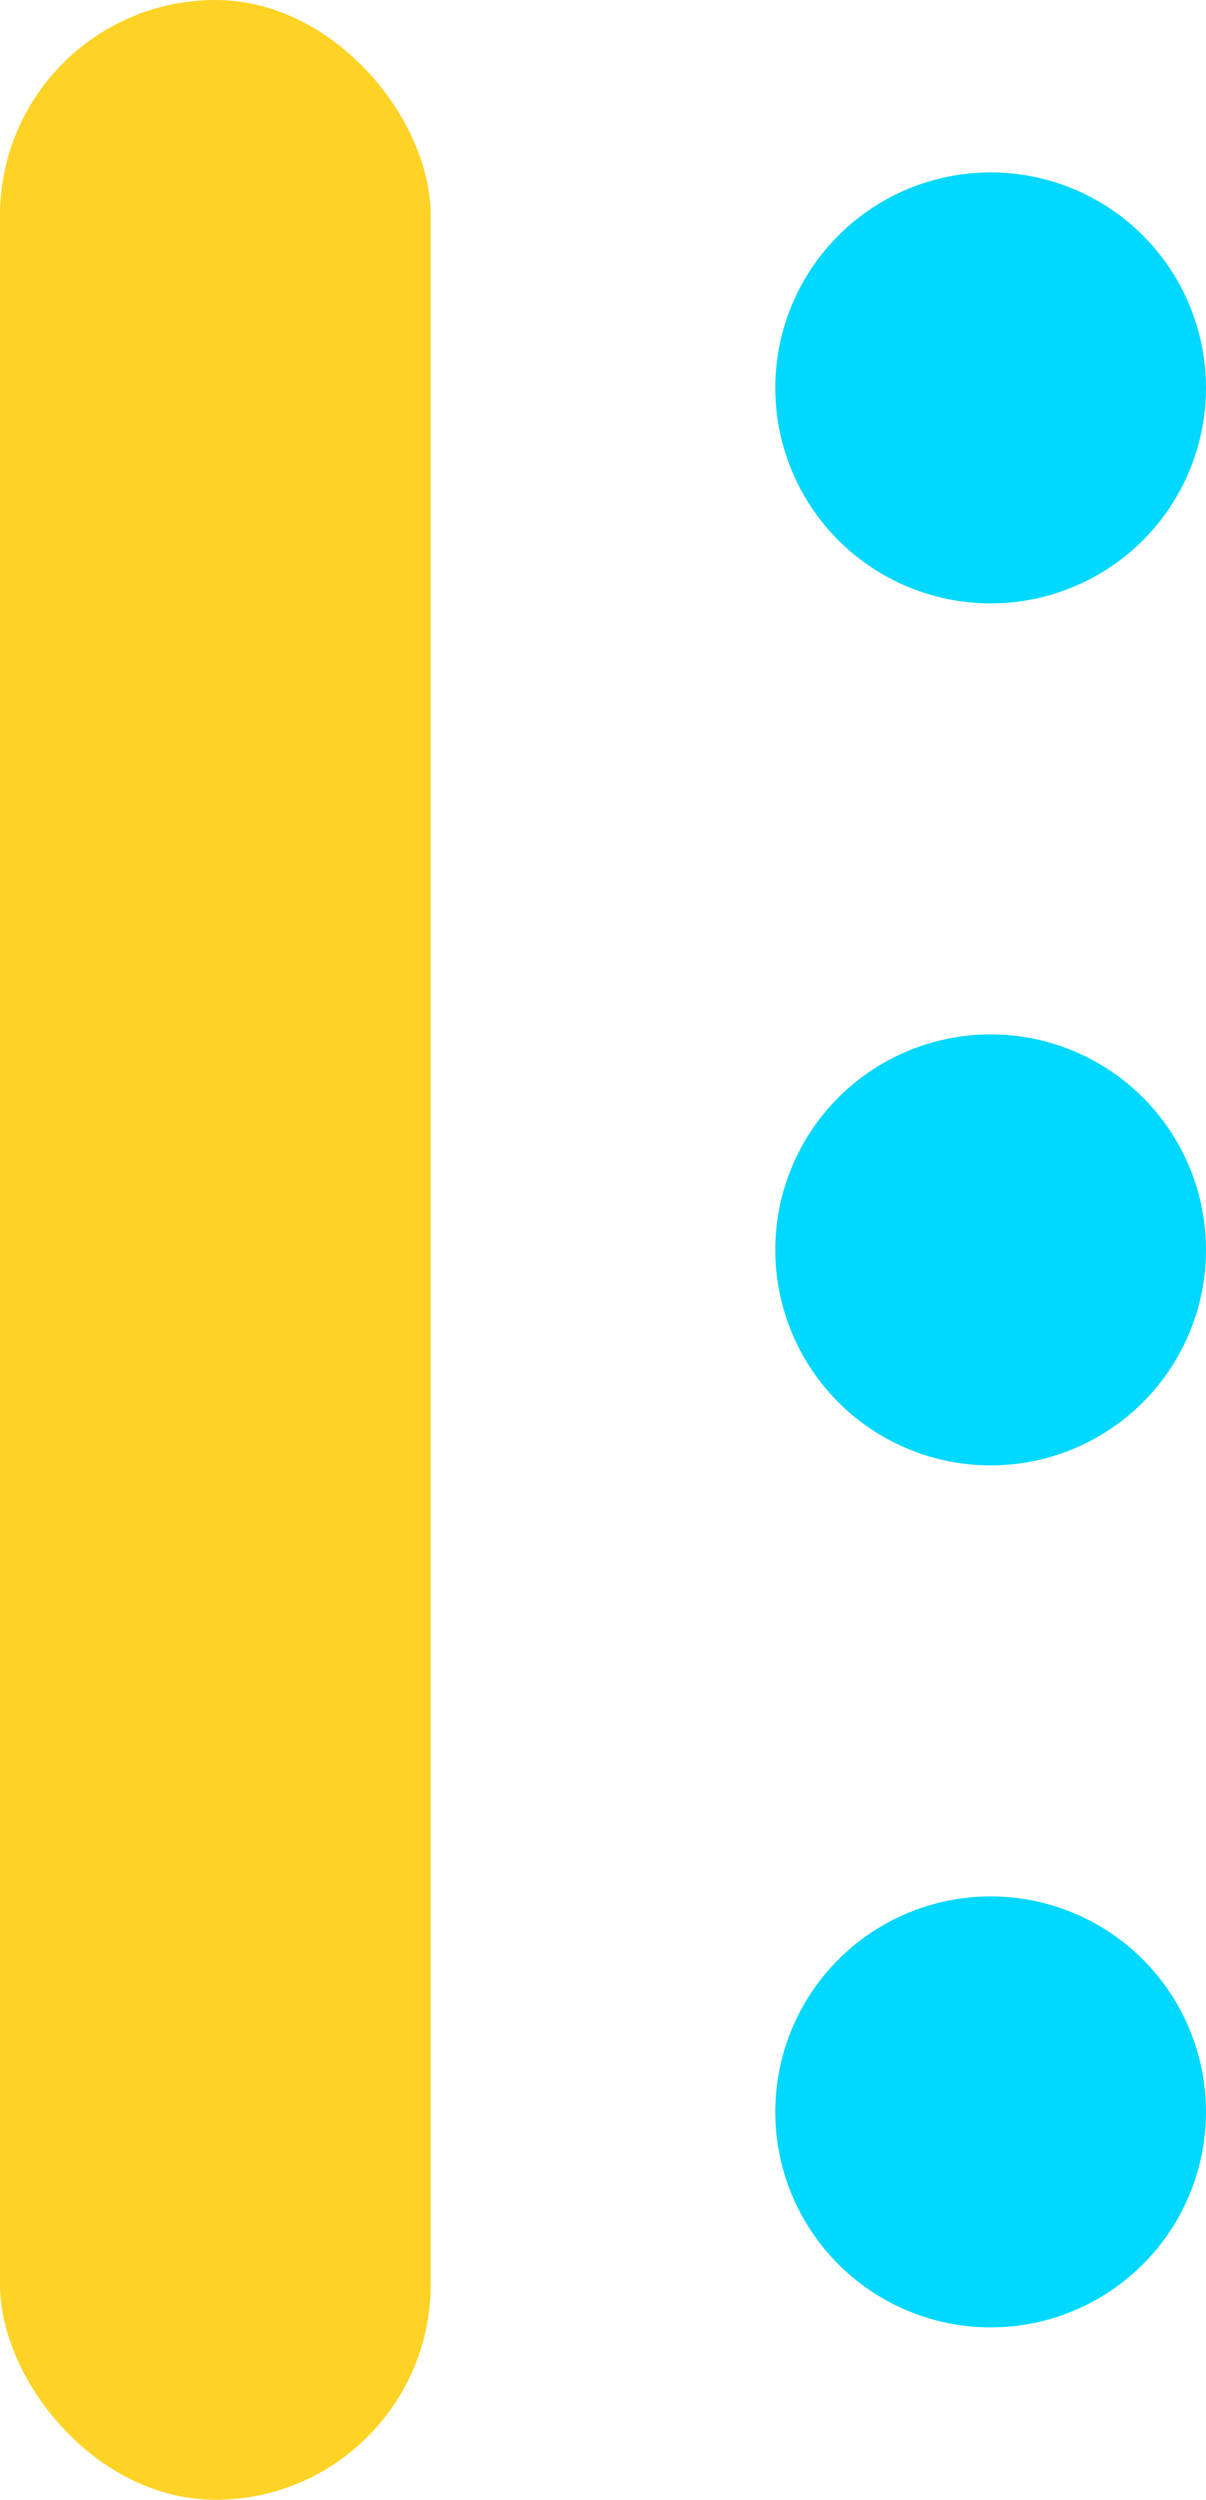 <svg id="heading005_ico01_v4.svg" xmlns="http://www.w3.org/2000/svg" width="14" height="29" viewBox="0 0 14 29">
  <defs>
    <style>
      .cls-1 {
        fill: #fed326;
      }

      .cls-2 {
        fill: #00d8ff;
      }
    </style>
  </defs>
  <rect id="角丸長方形_4_のコピー" data-name="角丸長方形 4 のコピー" class="cls-1" width="5" height="29" rx="2.5" ry="2.5"/>
  <circle id="楕円形_5" data-name="楕円形 5" class="cls-2" cx="11.5" cy="24.5" r="2.5"/>
  <circle id="楕円形_5_のコピー_2" data-name="楕円形 5 のコピー 2" class="cls-2" cx="11.5" cy="14.5" r="2.5"/>
  <circle id="楕円形_5_のコピー" data-name="楕円形 5 のコピー" class="cls-2" cx="11.5" cy="4.5" r="2.5"/>
</svg>
